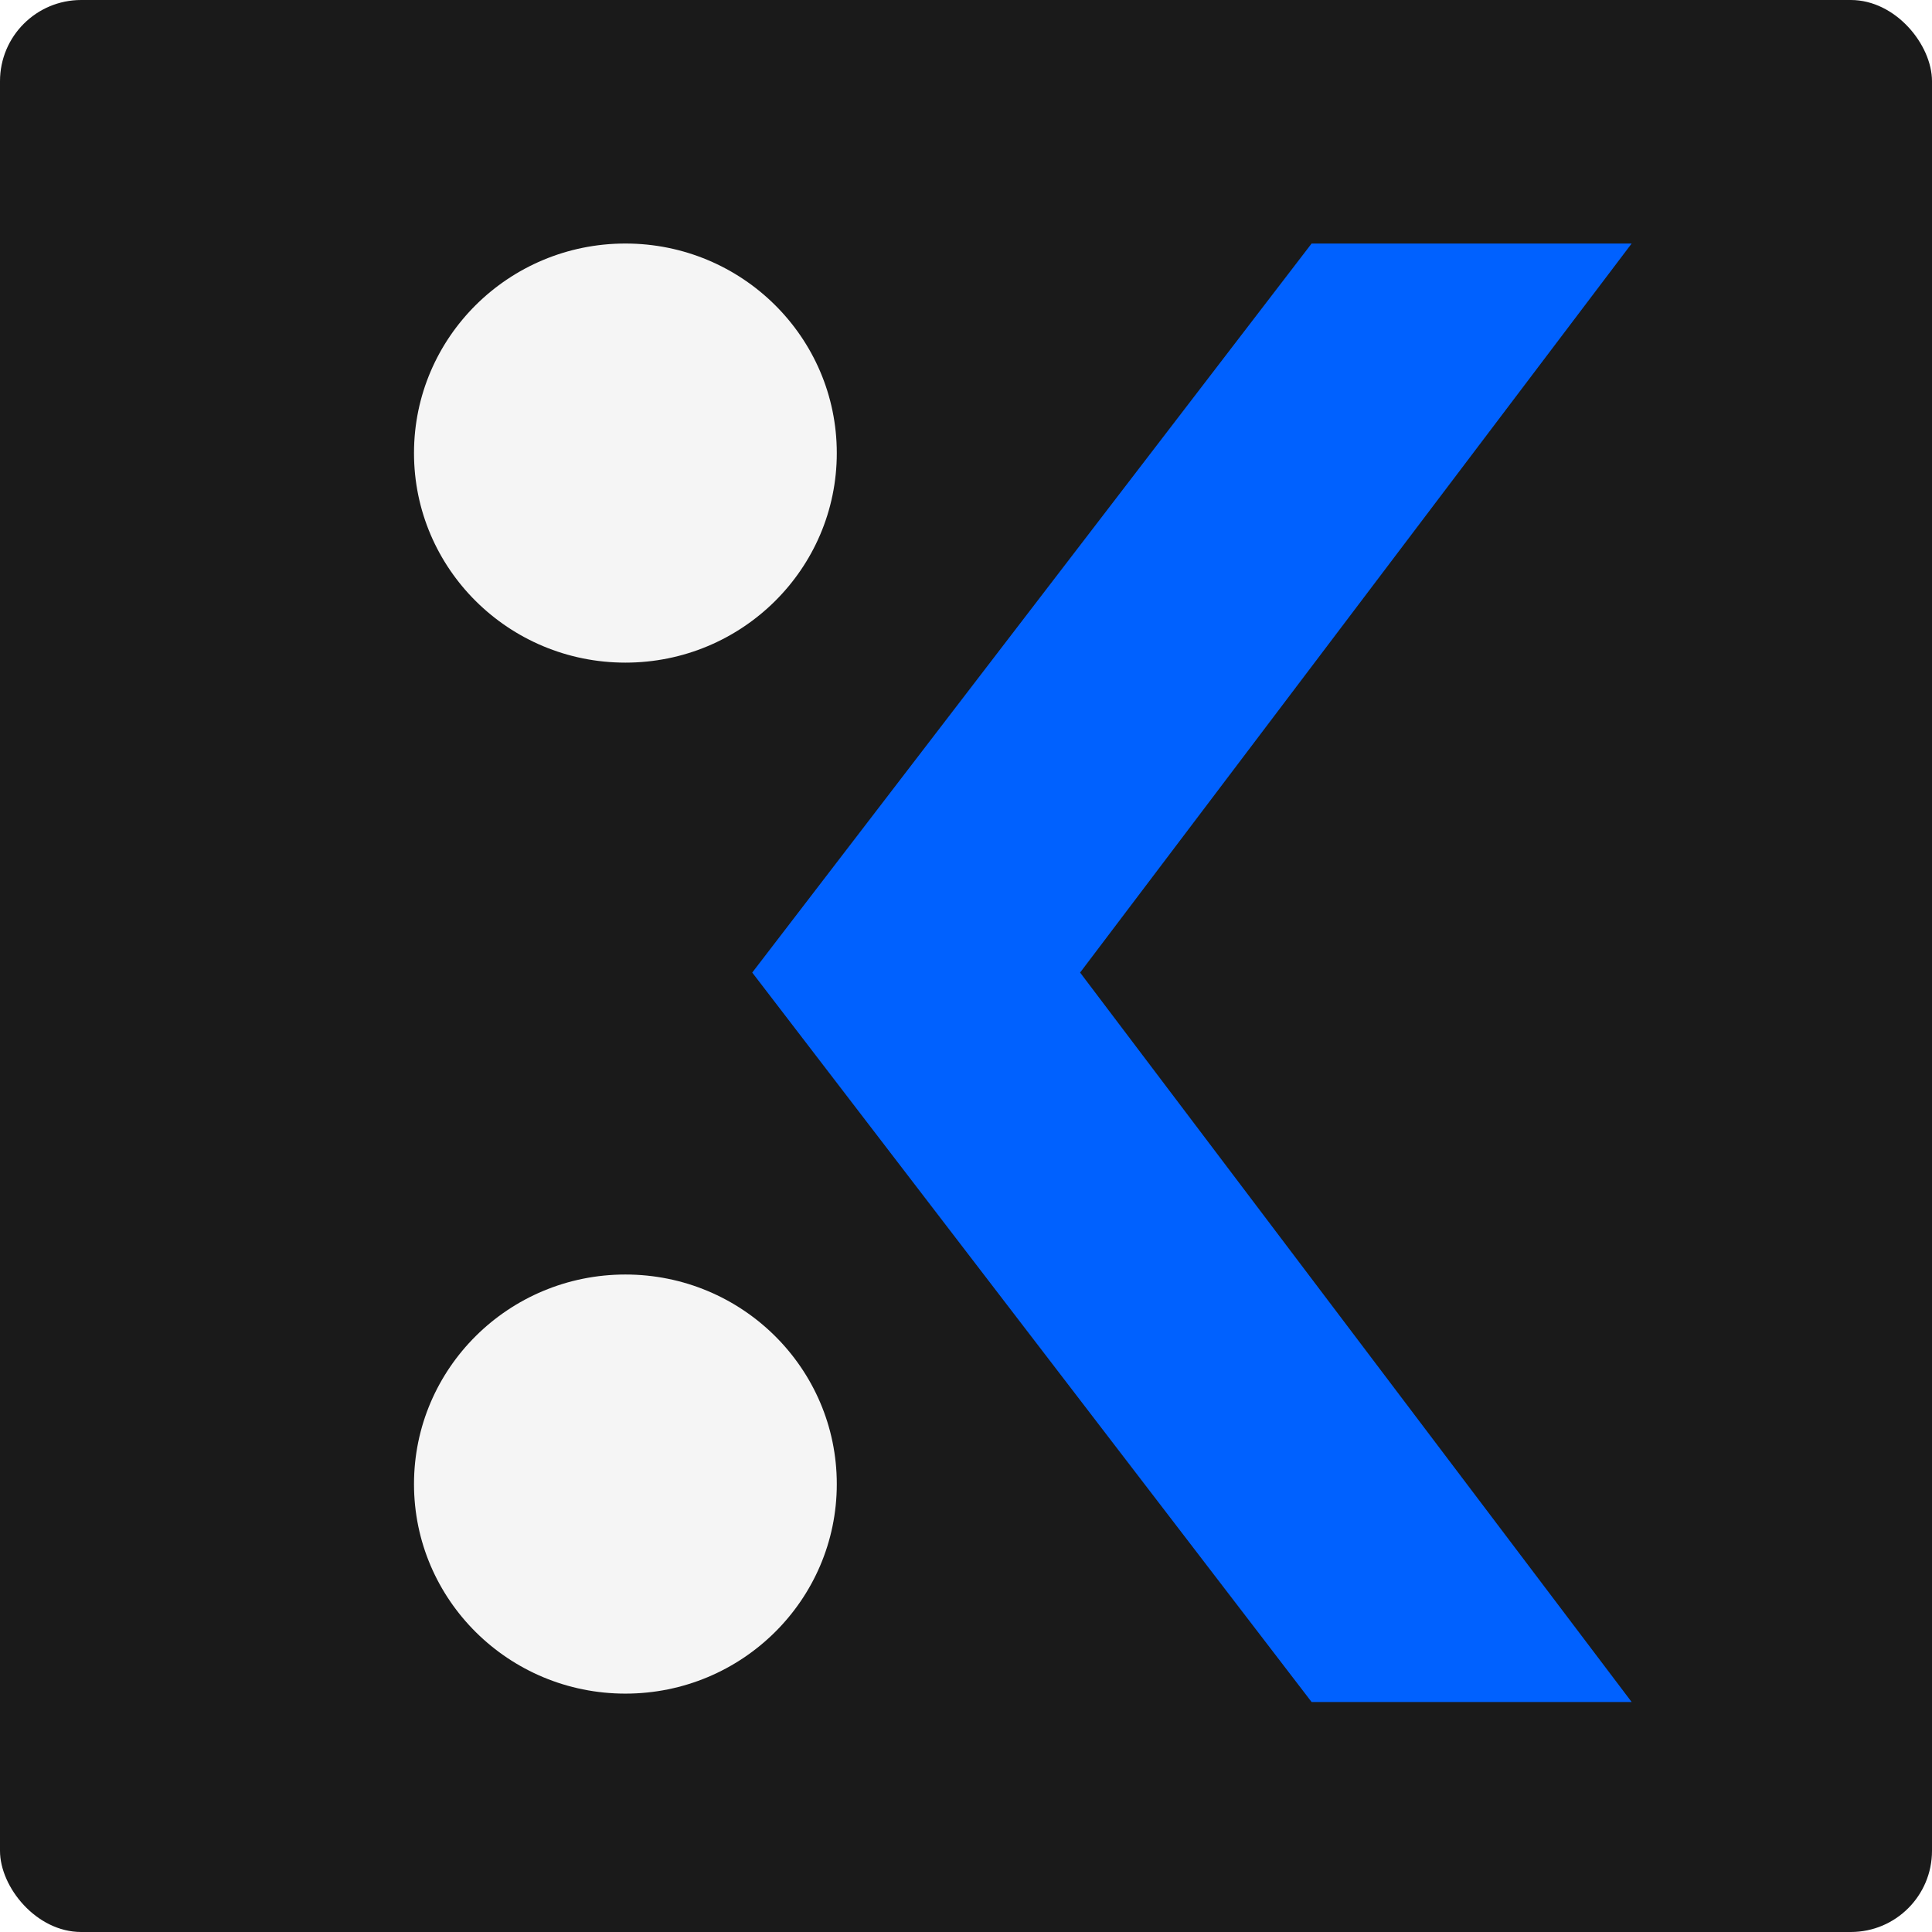 <svg width="714" height="714" viewBox="0 0 714 714" fill="none" xmlns="http://www.w3.org/2000/svg">
<g clip-path="url(#clip0_6_3724)">
<rect width="714" height="714" rx="30" fill="#1A1A1A"/>
<g filter="url(#filter0_d_6_3724)">
<path d="M288.25 165.443C288.25 208.213 253.272 242.885 210.125 242.885C166.978 242.885 132 208.213 132 165.443C132 122.672 166.978 88 210.125 88C253.272 88 288.25 122.672 288.25 165.443Z" fill="#F5F5F5"/>
<path d="M288.25 546.46C288.25 589.23 253.272 623.902 210.125 623.902C166.978 623.902 132 589.23 132 546.46C132 503.689 166.978 469.017 210.125 469.017C253.272 469.017 288.25 503.689 288.25 546.46Z" fill="#F5F5F5"/>
<path d="M463.721 627L257 357.424L463.721 88H582L378.171 357.424L582 627H463.721Z" fill="#0061FF"/>
</g>
</g>
<defs>
<filter id="filter0_d_6_3724" x="55" y="-8" width="646" height="735" filterUnits="userSpaceOnUse" color-interpolation-filters="sRGB">
<feFlood flood-opacity="0" result="BackgroundImageFix"/>
<feColorMatrix in="SourceAlpha" type="matrix" values="0 0 0 0 0 0 0 0 0 0 0 0 0 0 0 0 0 0 127 0" result="hardAlpha"/>
<feMorphology radius="48" operator="dilate" in="SourceAlpha" result="effect1_dropShadow_6_3724"/>
<feOffset dx="21" dy="2"/>
<feGaussianBlur stdDeviation="25"/>
<feComposite in2="hardAlpha" operator="out"/>
<feColorMatrix type="matrix" values="0 0 0 0 0 0 0 0 0 0 0 0 0 0 0 0 0 0 0.2 0"/>
<feBlend mode="normal" in2="BackgroundImageFix" result="effect1_dropShadow_6_3724"/>
<feBlend mode="normal" in="SourceGraphic" in2="effect1_dropShadow_6_3724" result="shape"/>
</filter>
<clipPath id="clip0_6_3724">
<rect width="714" height="714" rx="30" fill="white"/>
</clipPath>
</defs>
</svg>
